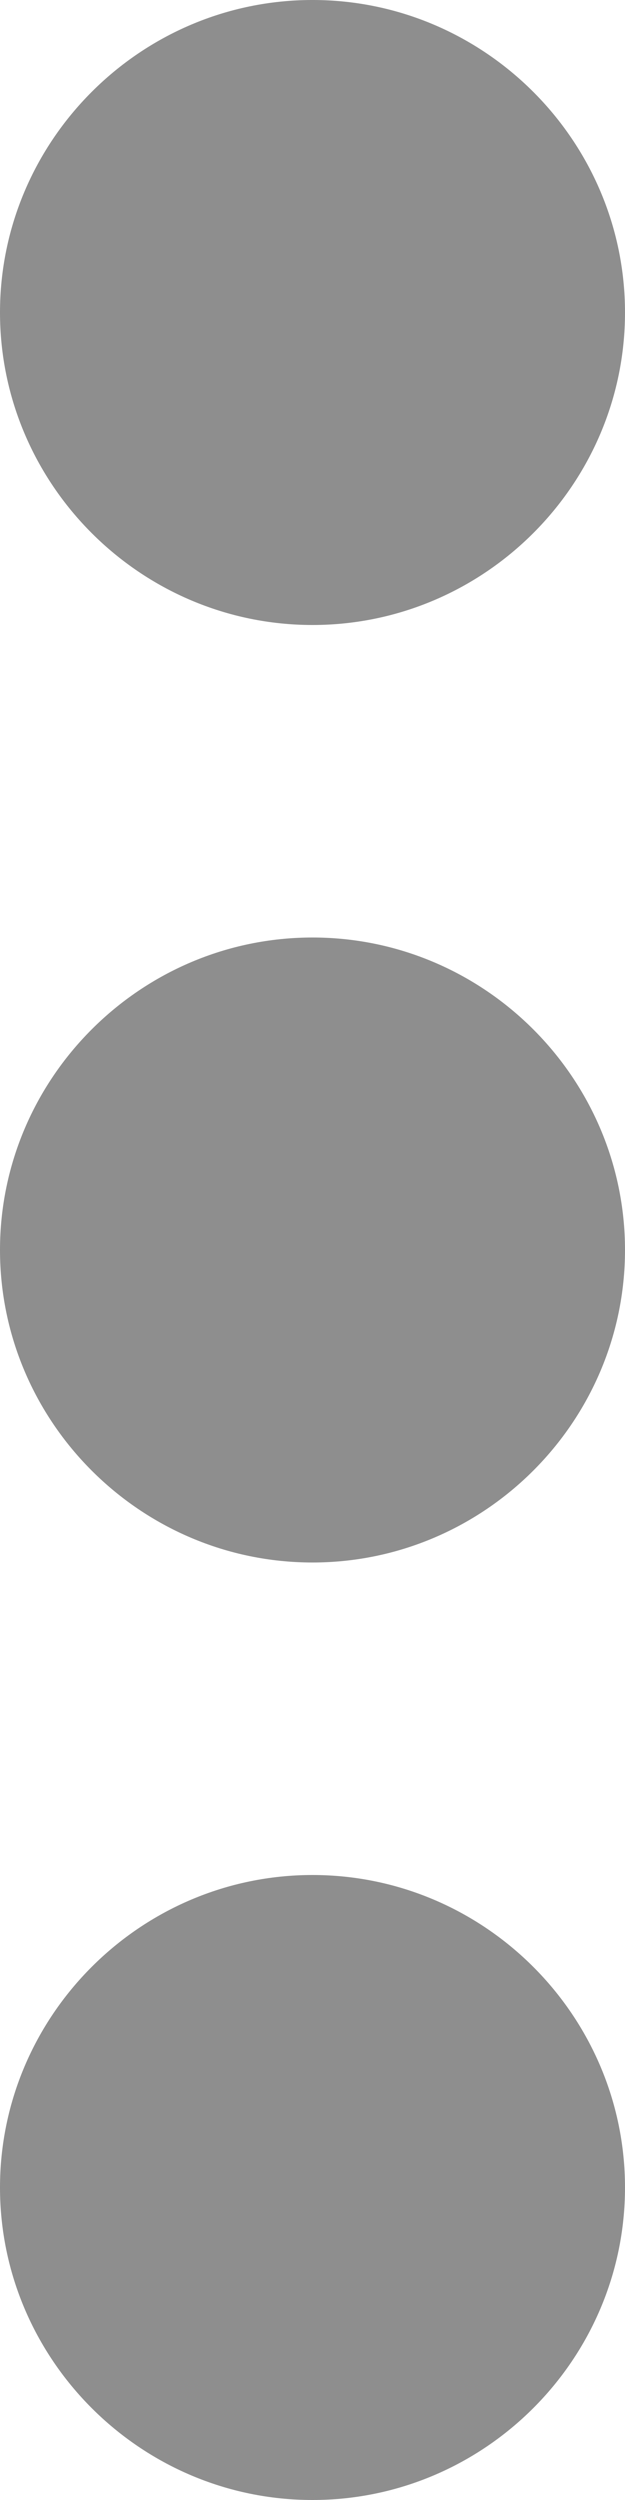 <svg width="4" height="16" viewBox="0 0 4 16" fill="none" xmlns="http://www.w3.org/2000/svg">
<path d="M2 4C0.9 4 0 3.1 0 2C0 0.9 0.9 -3.47724e-05 2 -3.47724e-05C3.1 -3.47724e-05 4 0.9 4 2C4 3.1 3.1 4 2 4ZM2 6C3.1 6 4 6.9 4 8C4 9.1 3.1 10 2 10C0.9 10 0 9.1 0 8C0 6.9 0.9 6 2 6ZM2 12C3.1 12 4 12.9 4 14C4 15.1 3.1 16 2 16C0.9 16 0 15.1 0 14C0 12.9 0.9 12 2 12Z" fill="#8E8E8E"/>
</svg>
